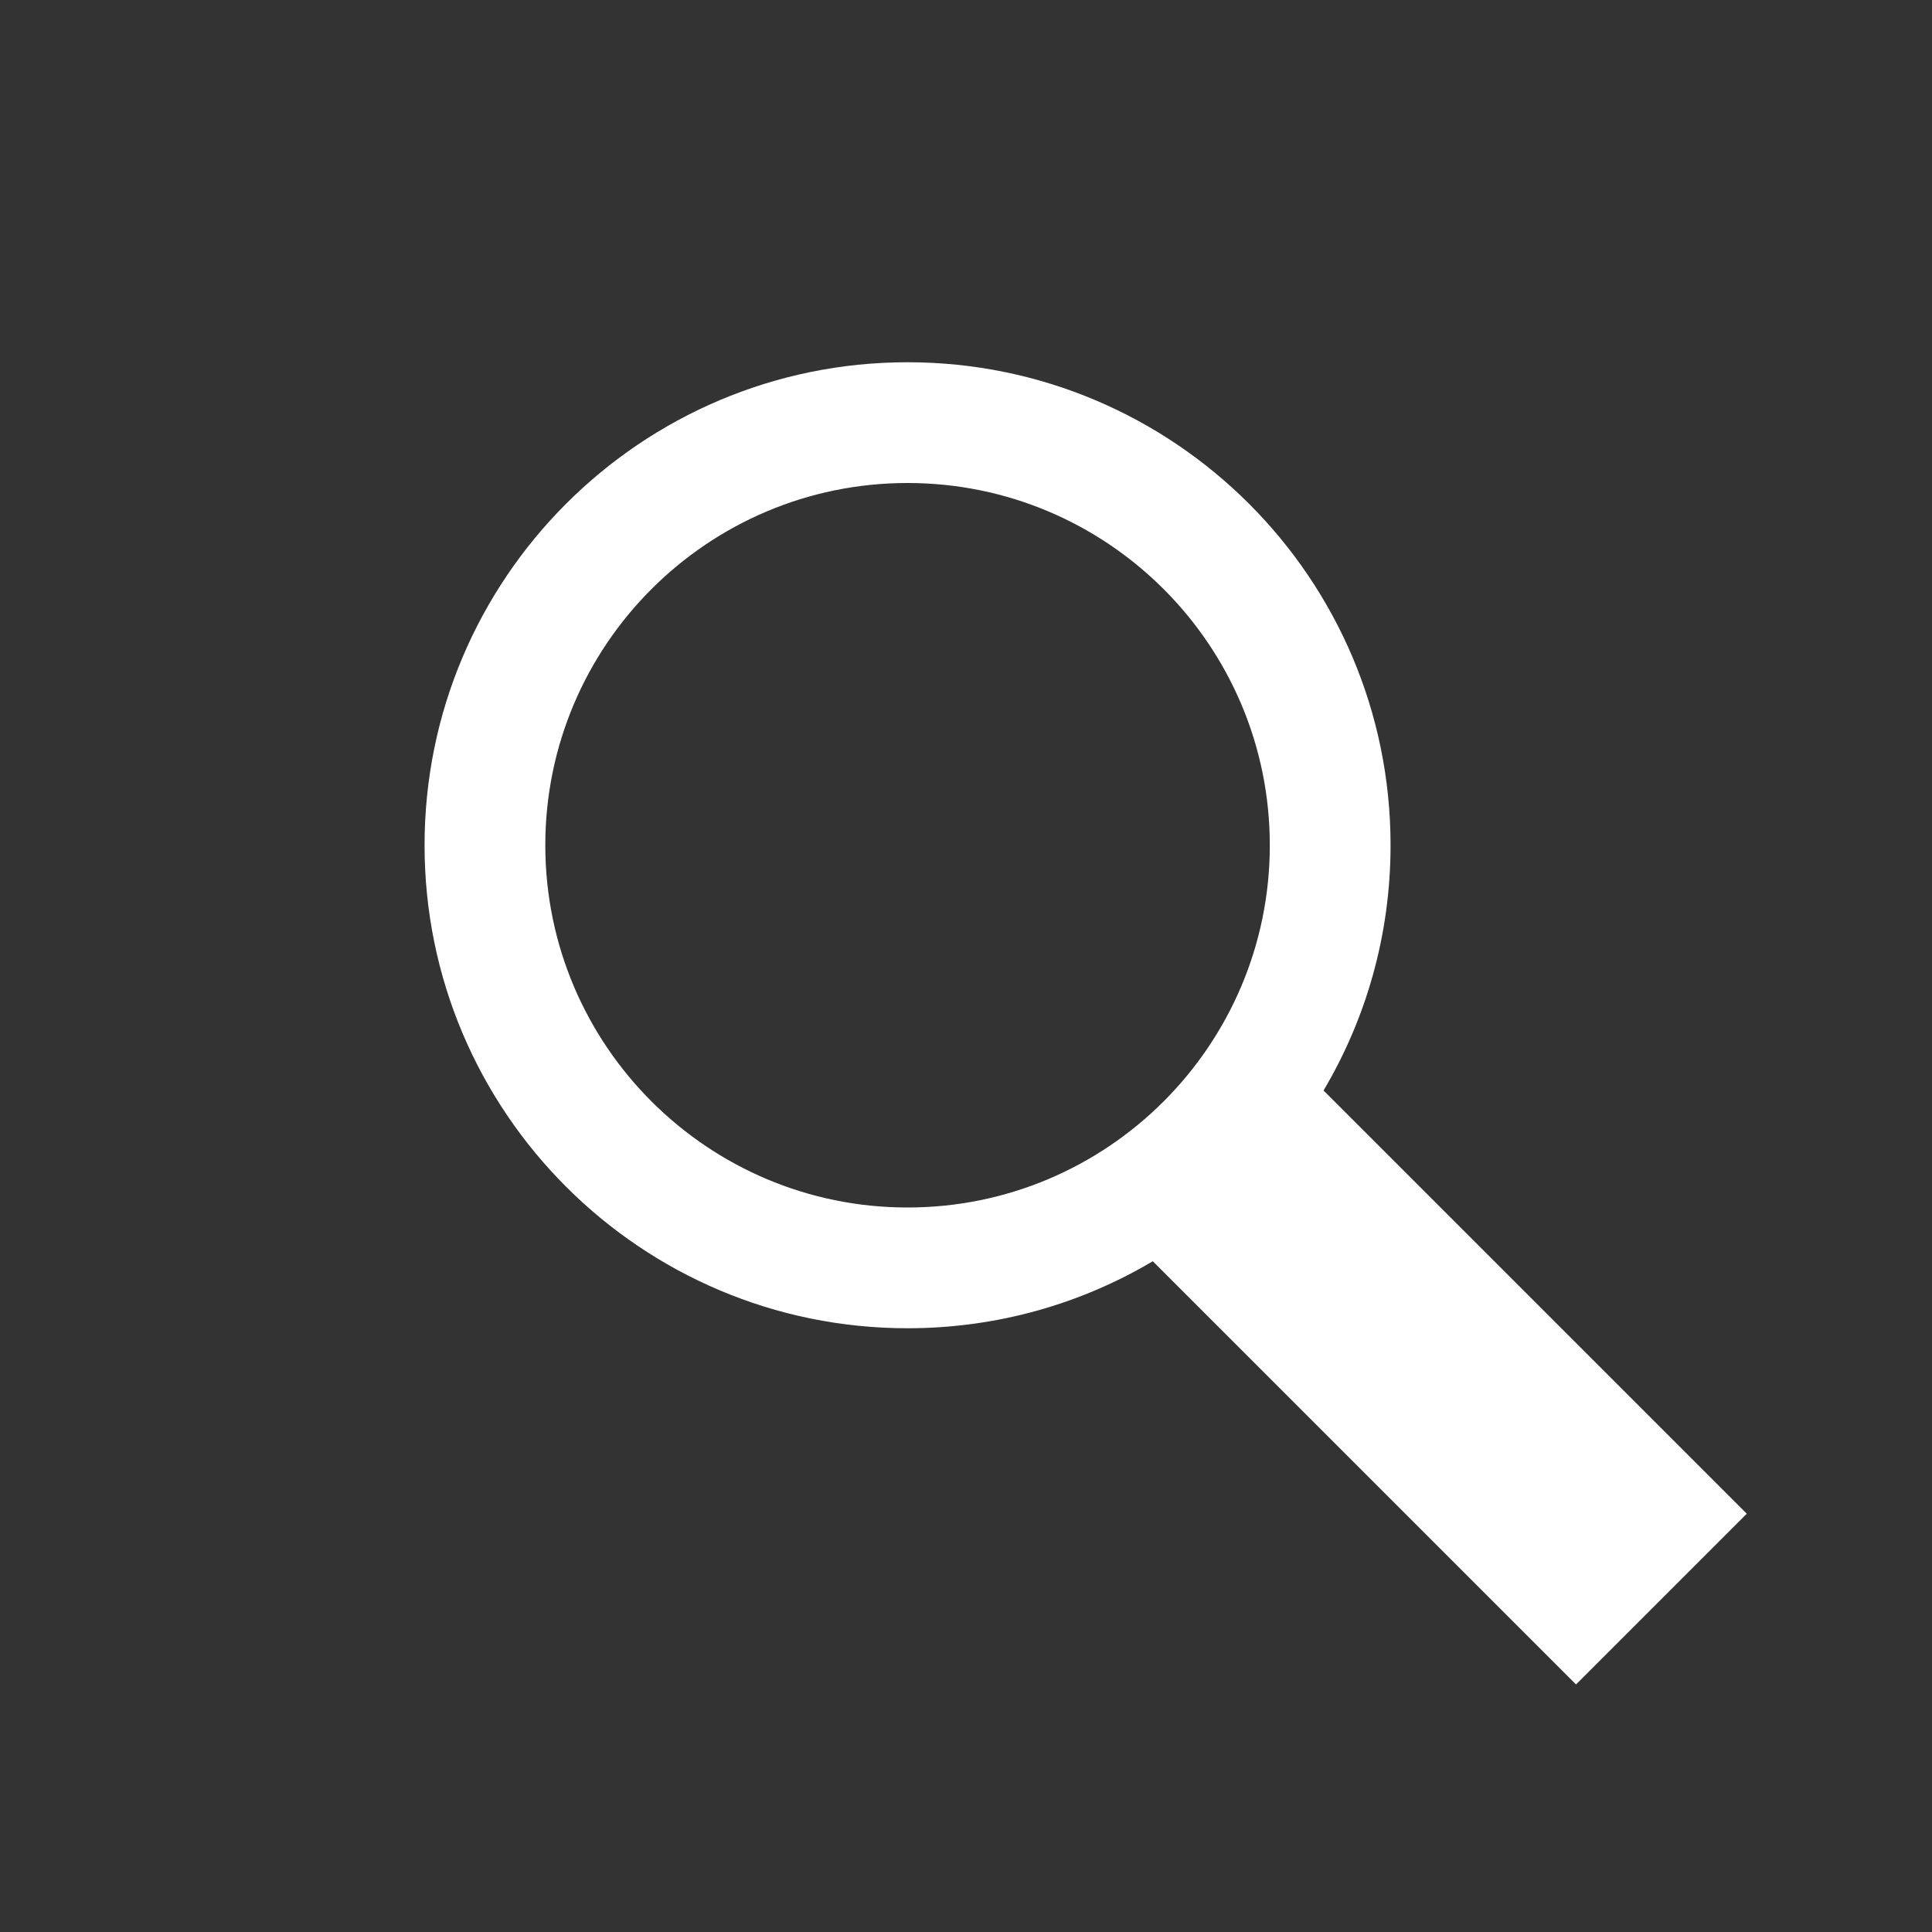 <?xml version="1.0" encoding="UTF-8" standalone="no"?>
<!DOCTYPE svg PUBLIC "-//W3C//DTD SVG 1.1//EN" "http://www.w3.org/Graphics/SVG/1.1/DTD/svg11.dtd">
<svg width="100%" height="100%" viewBox="0 0 16 16" version="1.1" xmlns="http://www.w3.org/2000/svg" xmlns:xlink="http://www.w3.org/1999/xlink" xml:space="preserve" xmlns:serif="http://www.serif.com/" style="fill-rule:evenodd;clip-rule:evenodd;stroke-linejoin:round;stroke-miterlimit:2;fill:white;">
    <rect x="0" y="0" width="16" height="16" fill="#333333" stroke="none"/>
    <g transform="matrix(1,0,0,1,1.516,0)">
        <g id="SchemaTableIndex">
            <path id="Magnify" d="M8.031,10.445C7.436,10.798 6.741,11 6,11C3.792,11 2,9.208 2,7C2,4.792 3.792,3 6,3C8.208,3 10,4.792 10,7C10,7.741 9.798,8.436 9.445,9.031L12.95,12.536L11.536,13.95L8.031,10.445ZM6,4C7.656,4 9,5.344 9,7C9,8.656 7.656,10 6,10C4.344,10 3,8.656 3,7C3,5.344 4.344,4 6,4Z"/>
        </g>
    </g>
</svg>
